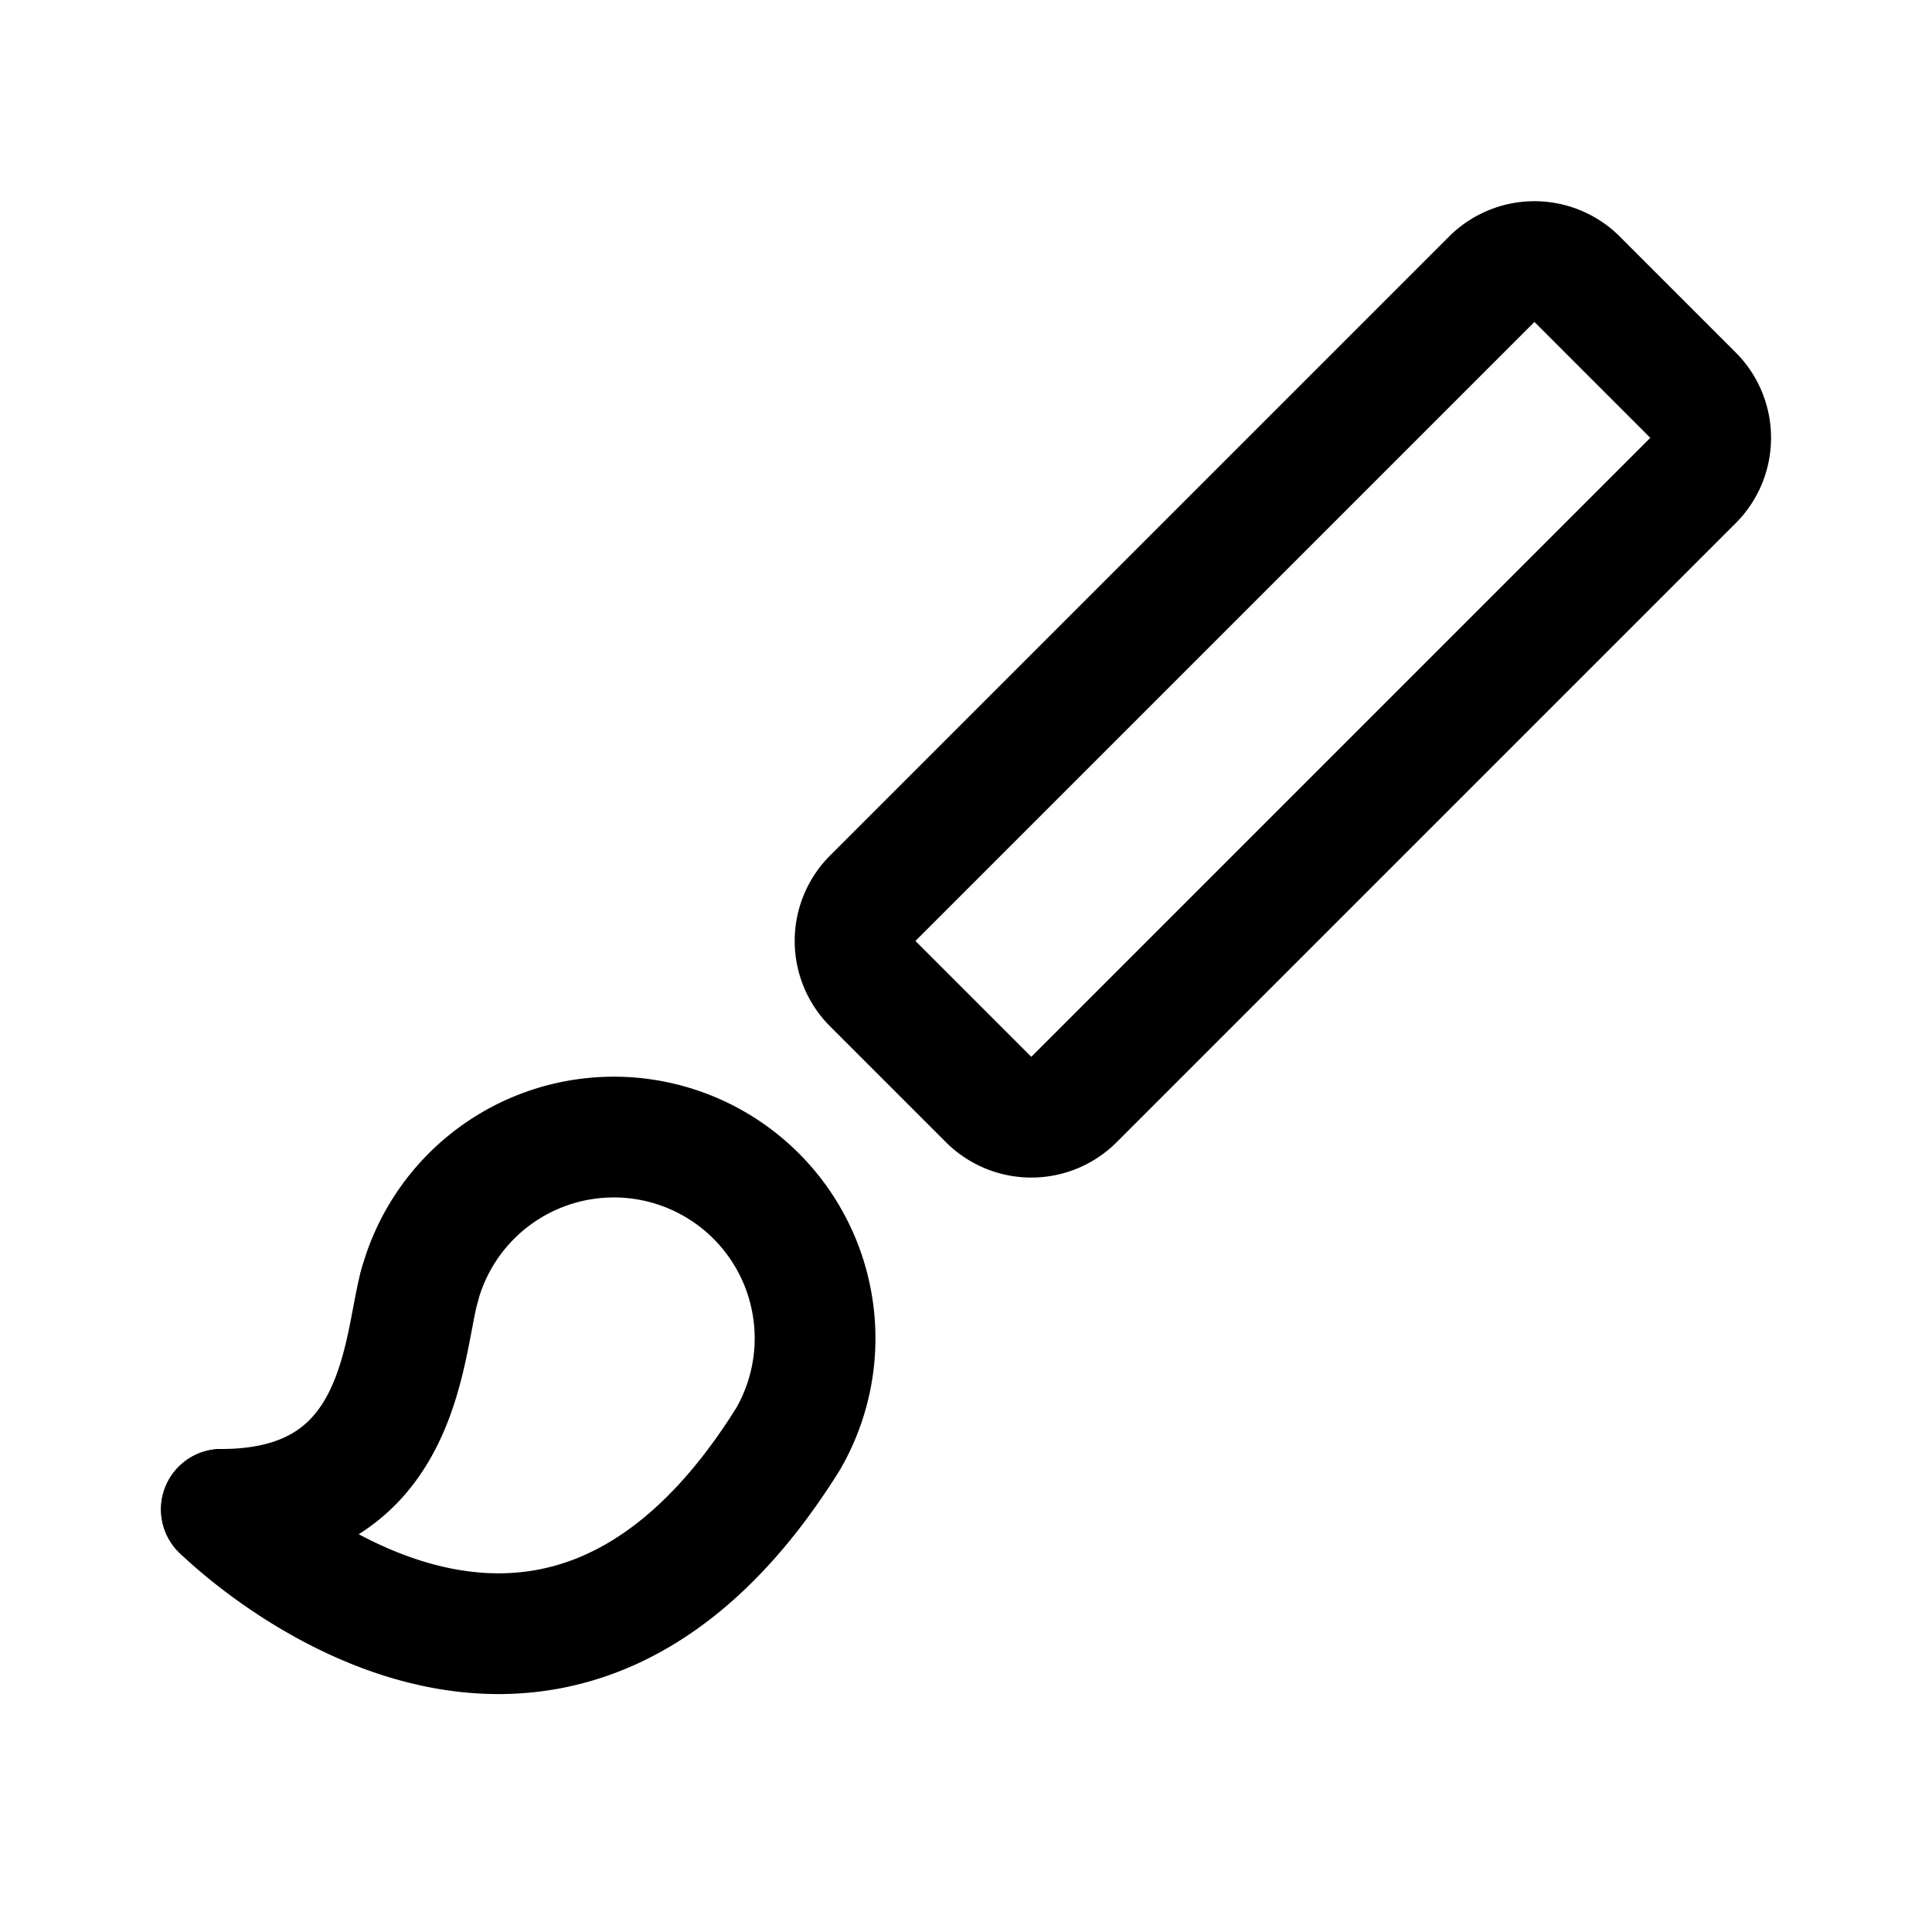 <svg xmlns="http://www.w3.org/2000/svg" width="192" height="192" fill="none" stroke="#000" stroke-linecap="round" stroke-linejoin="round" stroke-width="12" viewBox="0 0 192 192"><path d="M86.733 97.753a6 6 0 0 1 0-8.486l61.514-61.514a6 6 0 0 1 8.486 0l11.514 11.514a6 6 0 0 1 0 8.486l-61.514 61.514a6 6 0 0 1-8.486 0zM41.68 127.82C40 134 40 150 22 150"/><path d="M78.32 143C54 182 22 150 22 150m56.32-7a20 20 0 0 0 1.619-16.429 20 20 0 0 0-38.257 1.253"/></svg>